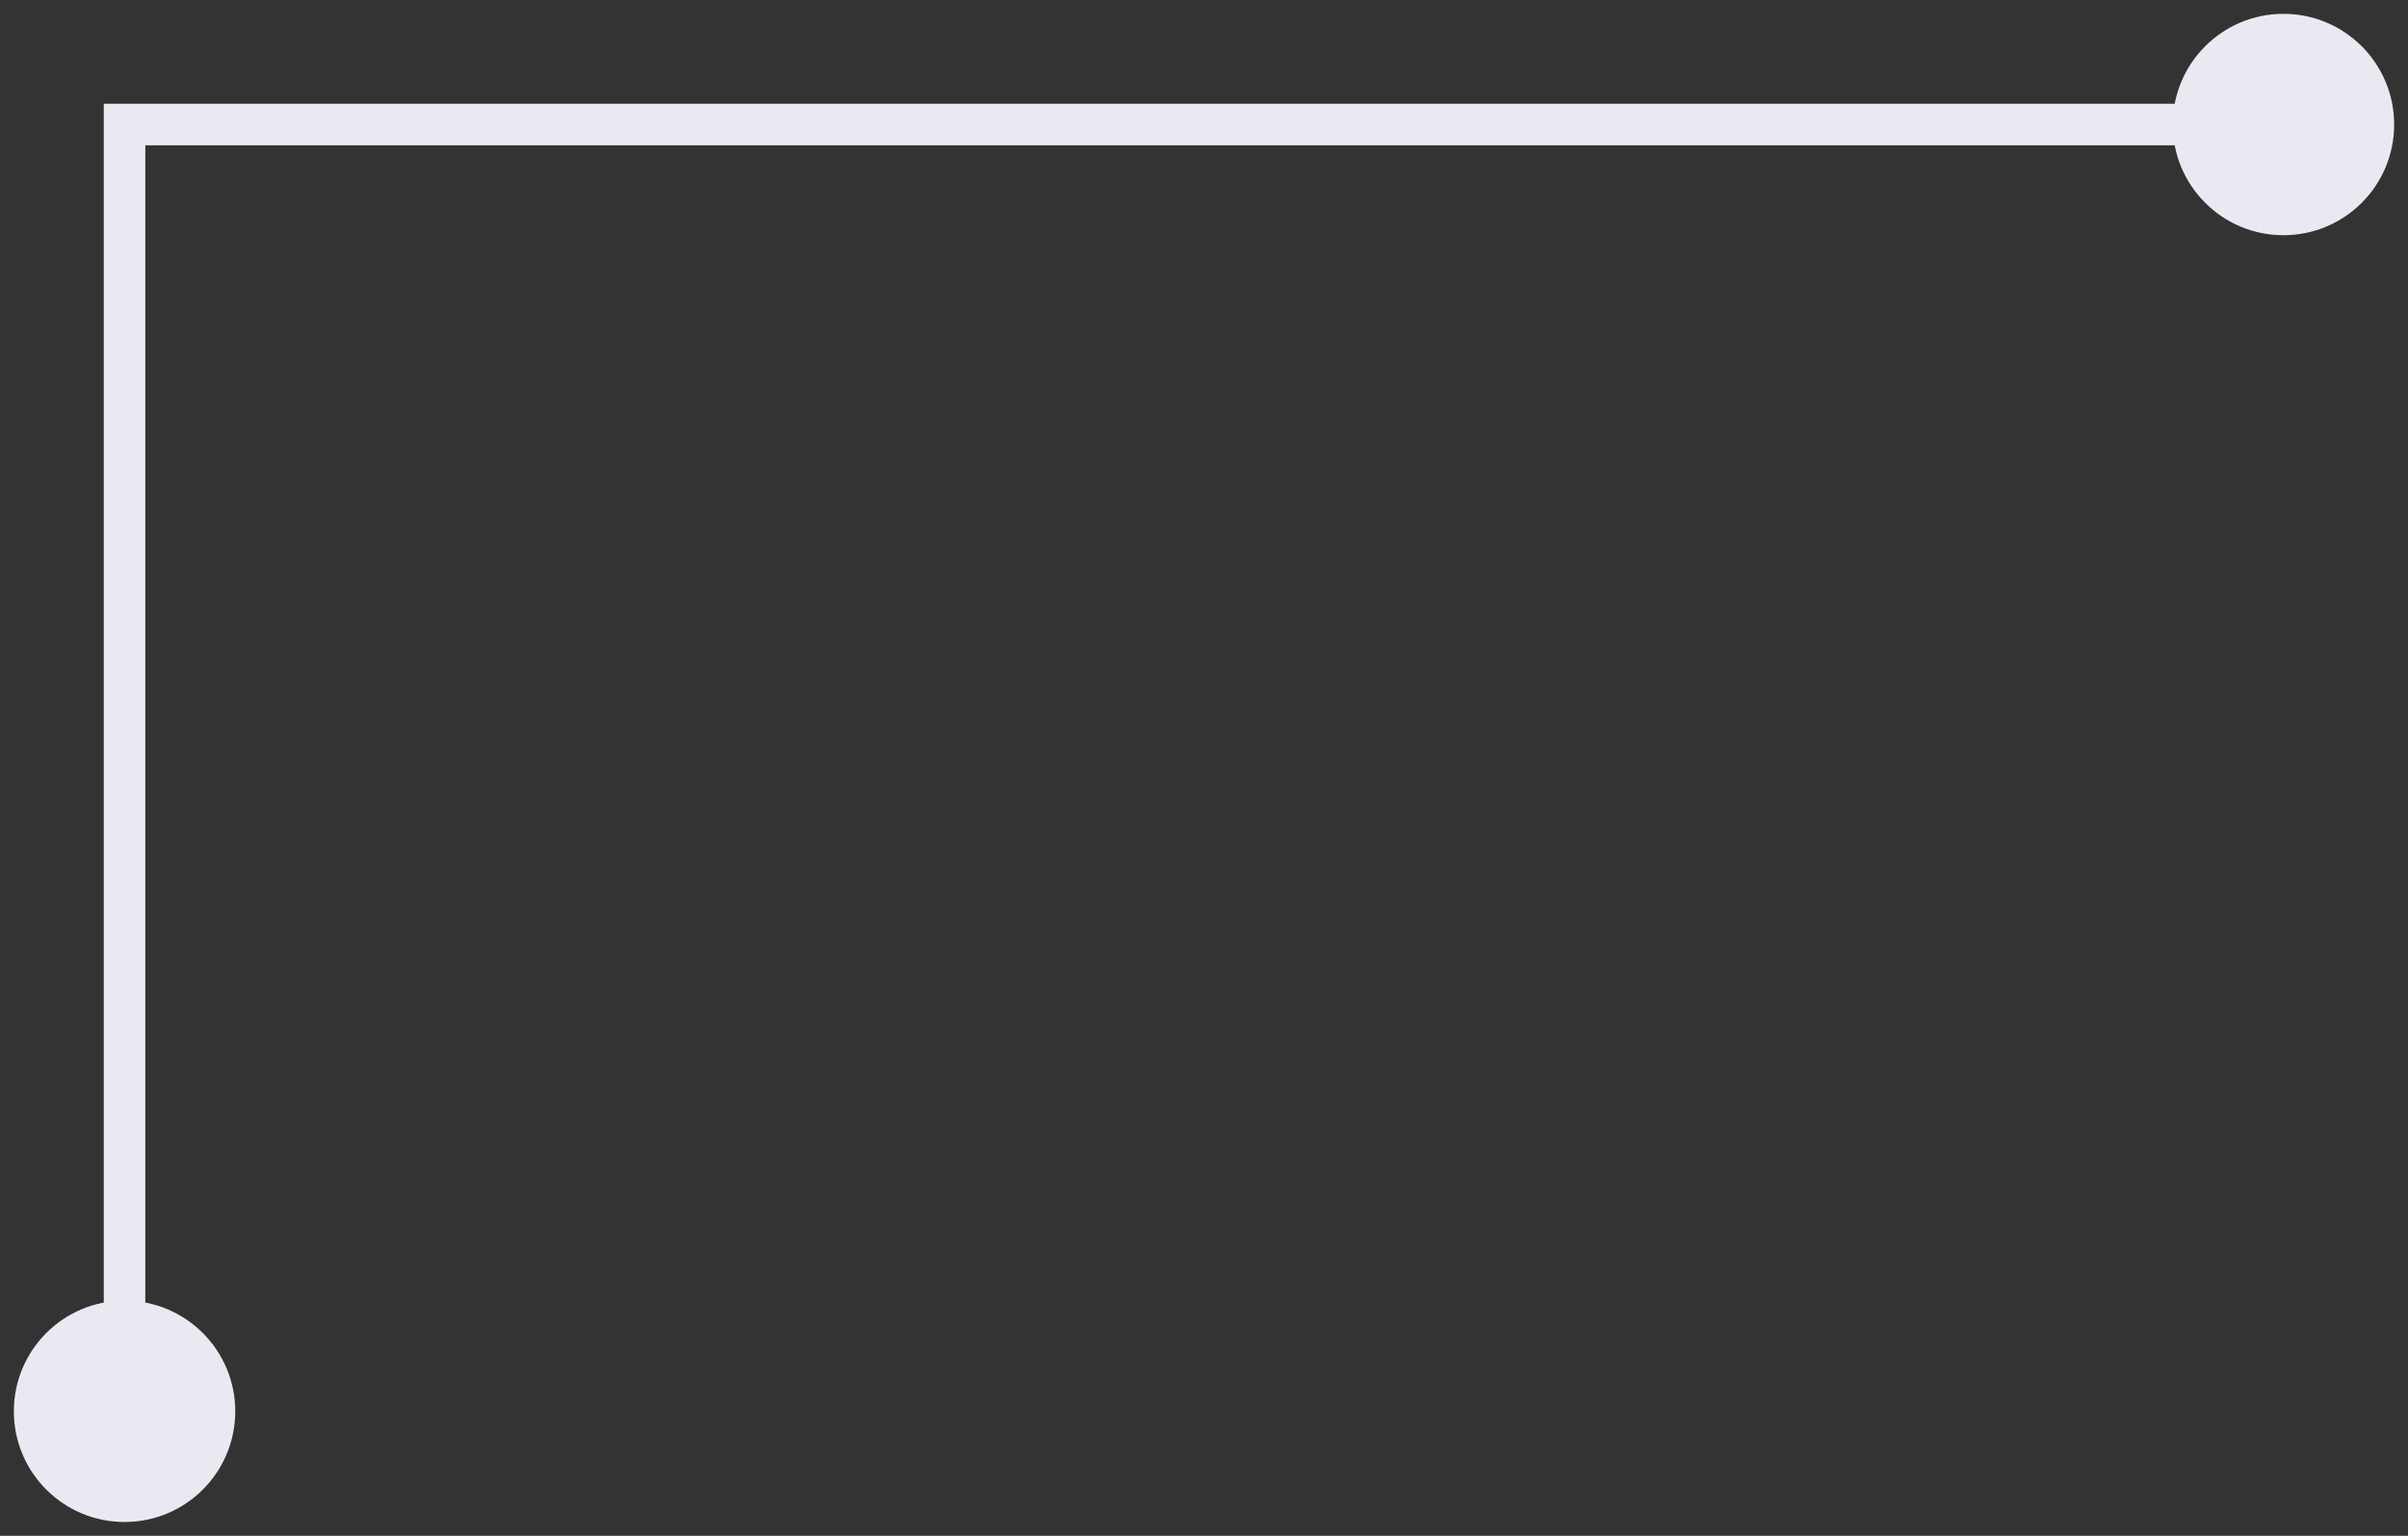 <svg width="116" height="74" viewBox="0 0 116 74" fill="none" xmlns="http://www.w3.org/2000/svg">
<rect x="0" y="0" width="116" height="74" fill="#333333" stroke="none"/>
<path d="M104.667 6C104.667 8.946 107.054 11.333 110 11.333C112.946 11.333 115.333 8.946 115.333 6C115.333 3.054 112.946 0.667 110 0.667C107.054 0.667 104.667 3.054 104.667 6ZM6 6V5H5V6H6ZM0.667 68C0.667 70.945 3.054 73.333 6 73.333C8.946 73.333 11.333 70.945 11.333 68C11.333 65.055 8.946 62.667 6 62.667C3.054 62.667 0.667 65.055 0.667 68ZM110 5H6V7H110V5ZM5 6V68H7V6H5Z" fill="#E9EAF1"/>
</svg>
